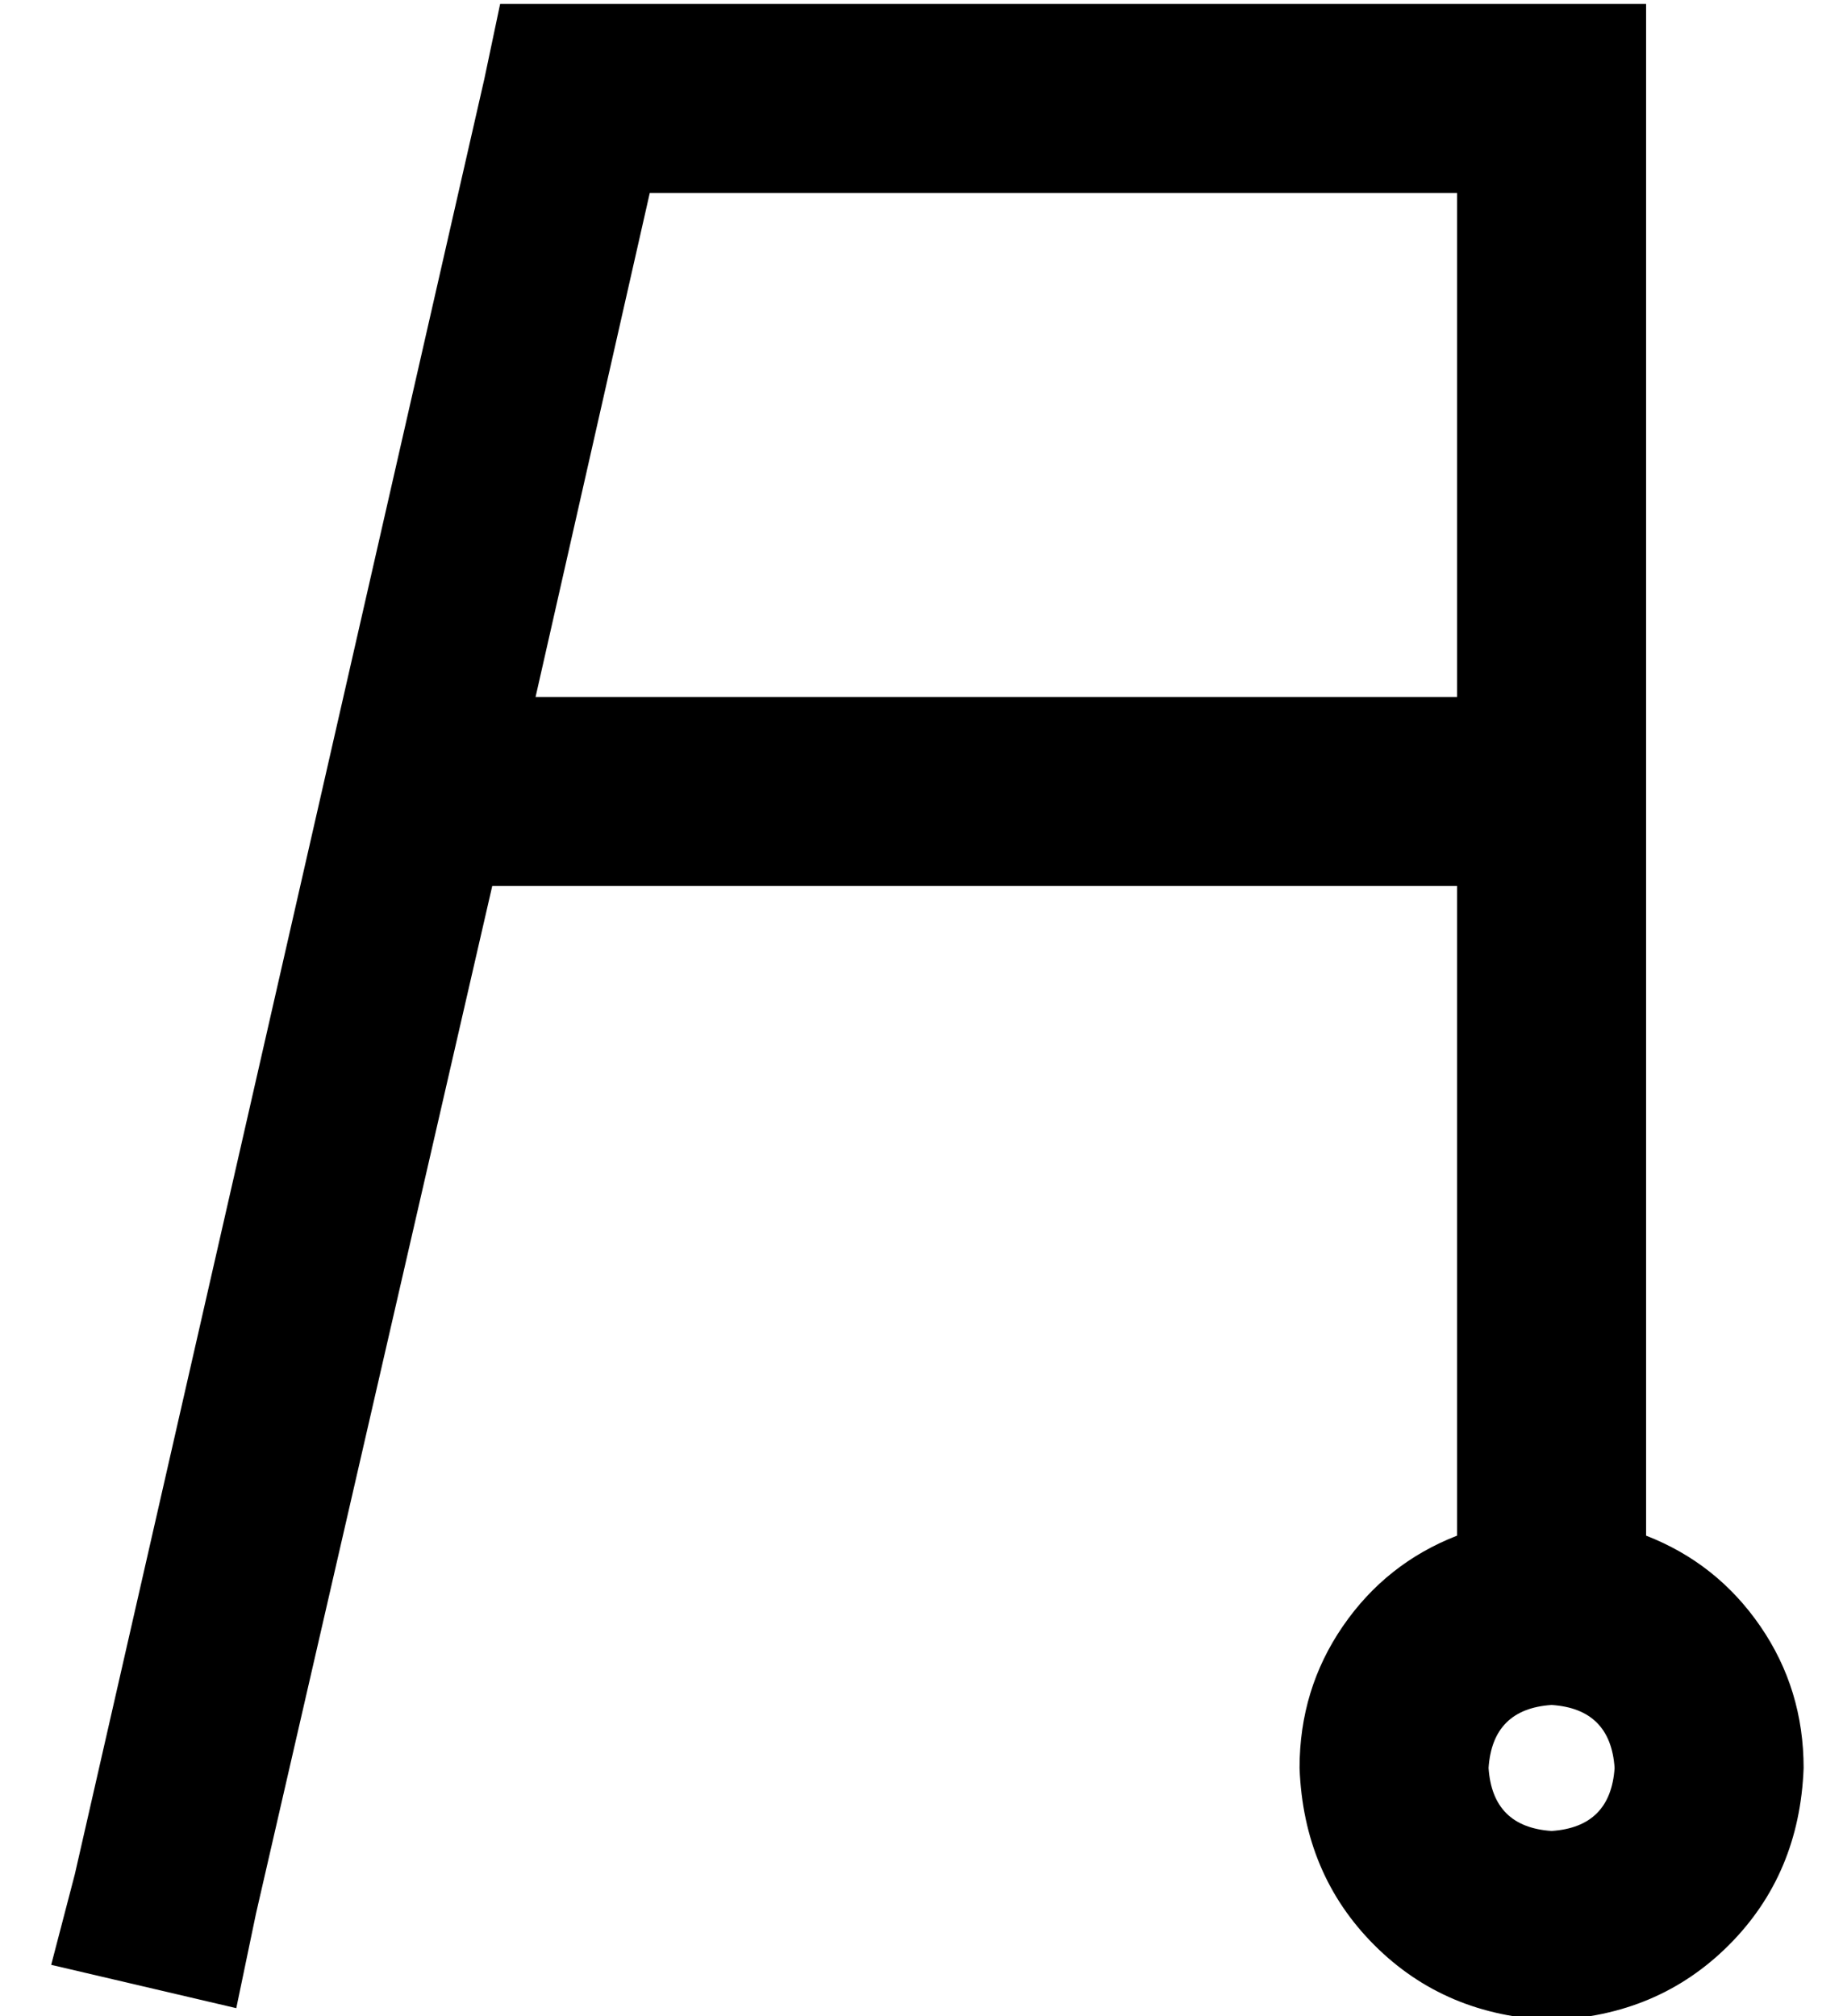 <?xml version="1.0" standalone="no"?>
<!DOCTYPE svg PUBLIC "-//W3C//DTD SVG 1.1//EN" "http://www.w3.org/Graphics/SVG/1.1/DTD/svg11.dtd" >
<svg xmlns="http://www.w3.org/2000/svg" xmlns:xlink="http://www.w3.org/1999/xlink" version="1.1" viewBox="-10 -40 468 512">
   <path fill="currentColor"
d="M117 -39h19h-19h291v24v0v365v0q18 7 29 23t11 36q-1 27 -19 45t-45 19q-27 -1 -45 -19t-19 -45q0 -20 11 -36t29 -23v-165v0h-245v0l-60 261v0l-5 24v0l-47 -11v0l6 -23v0l104 -456v0l4 -19v0zM126 137h234h-234h234v-128v0h-205v0l-29 128v0zM384 425q15 -1 16 -16
q-1 -15 -16 -16q-15 1 -16 16q1 15 16 16v0z" />
</svg>
